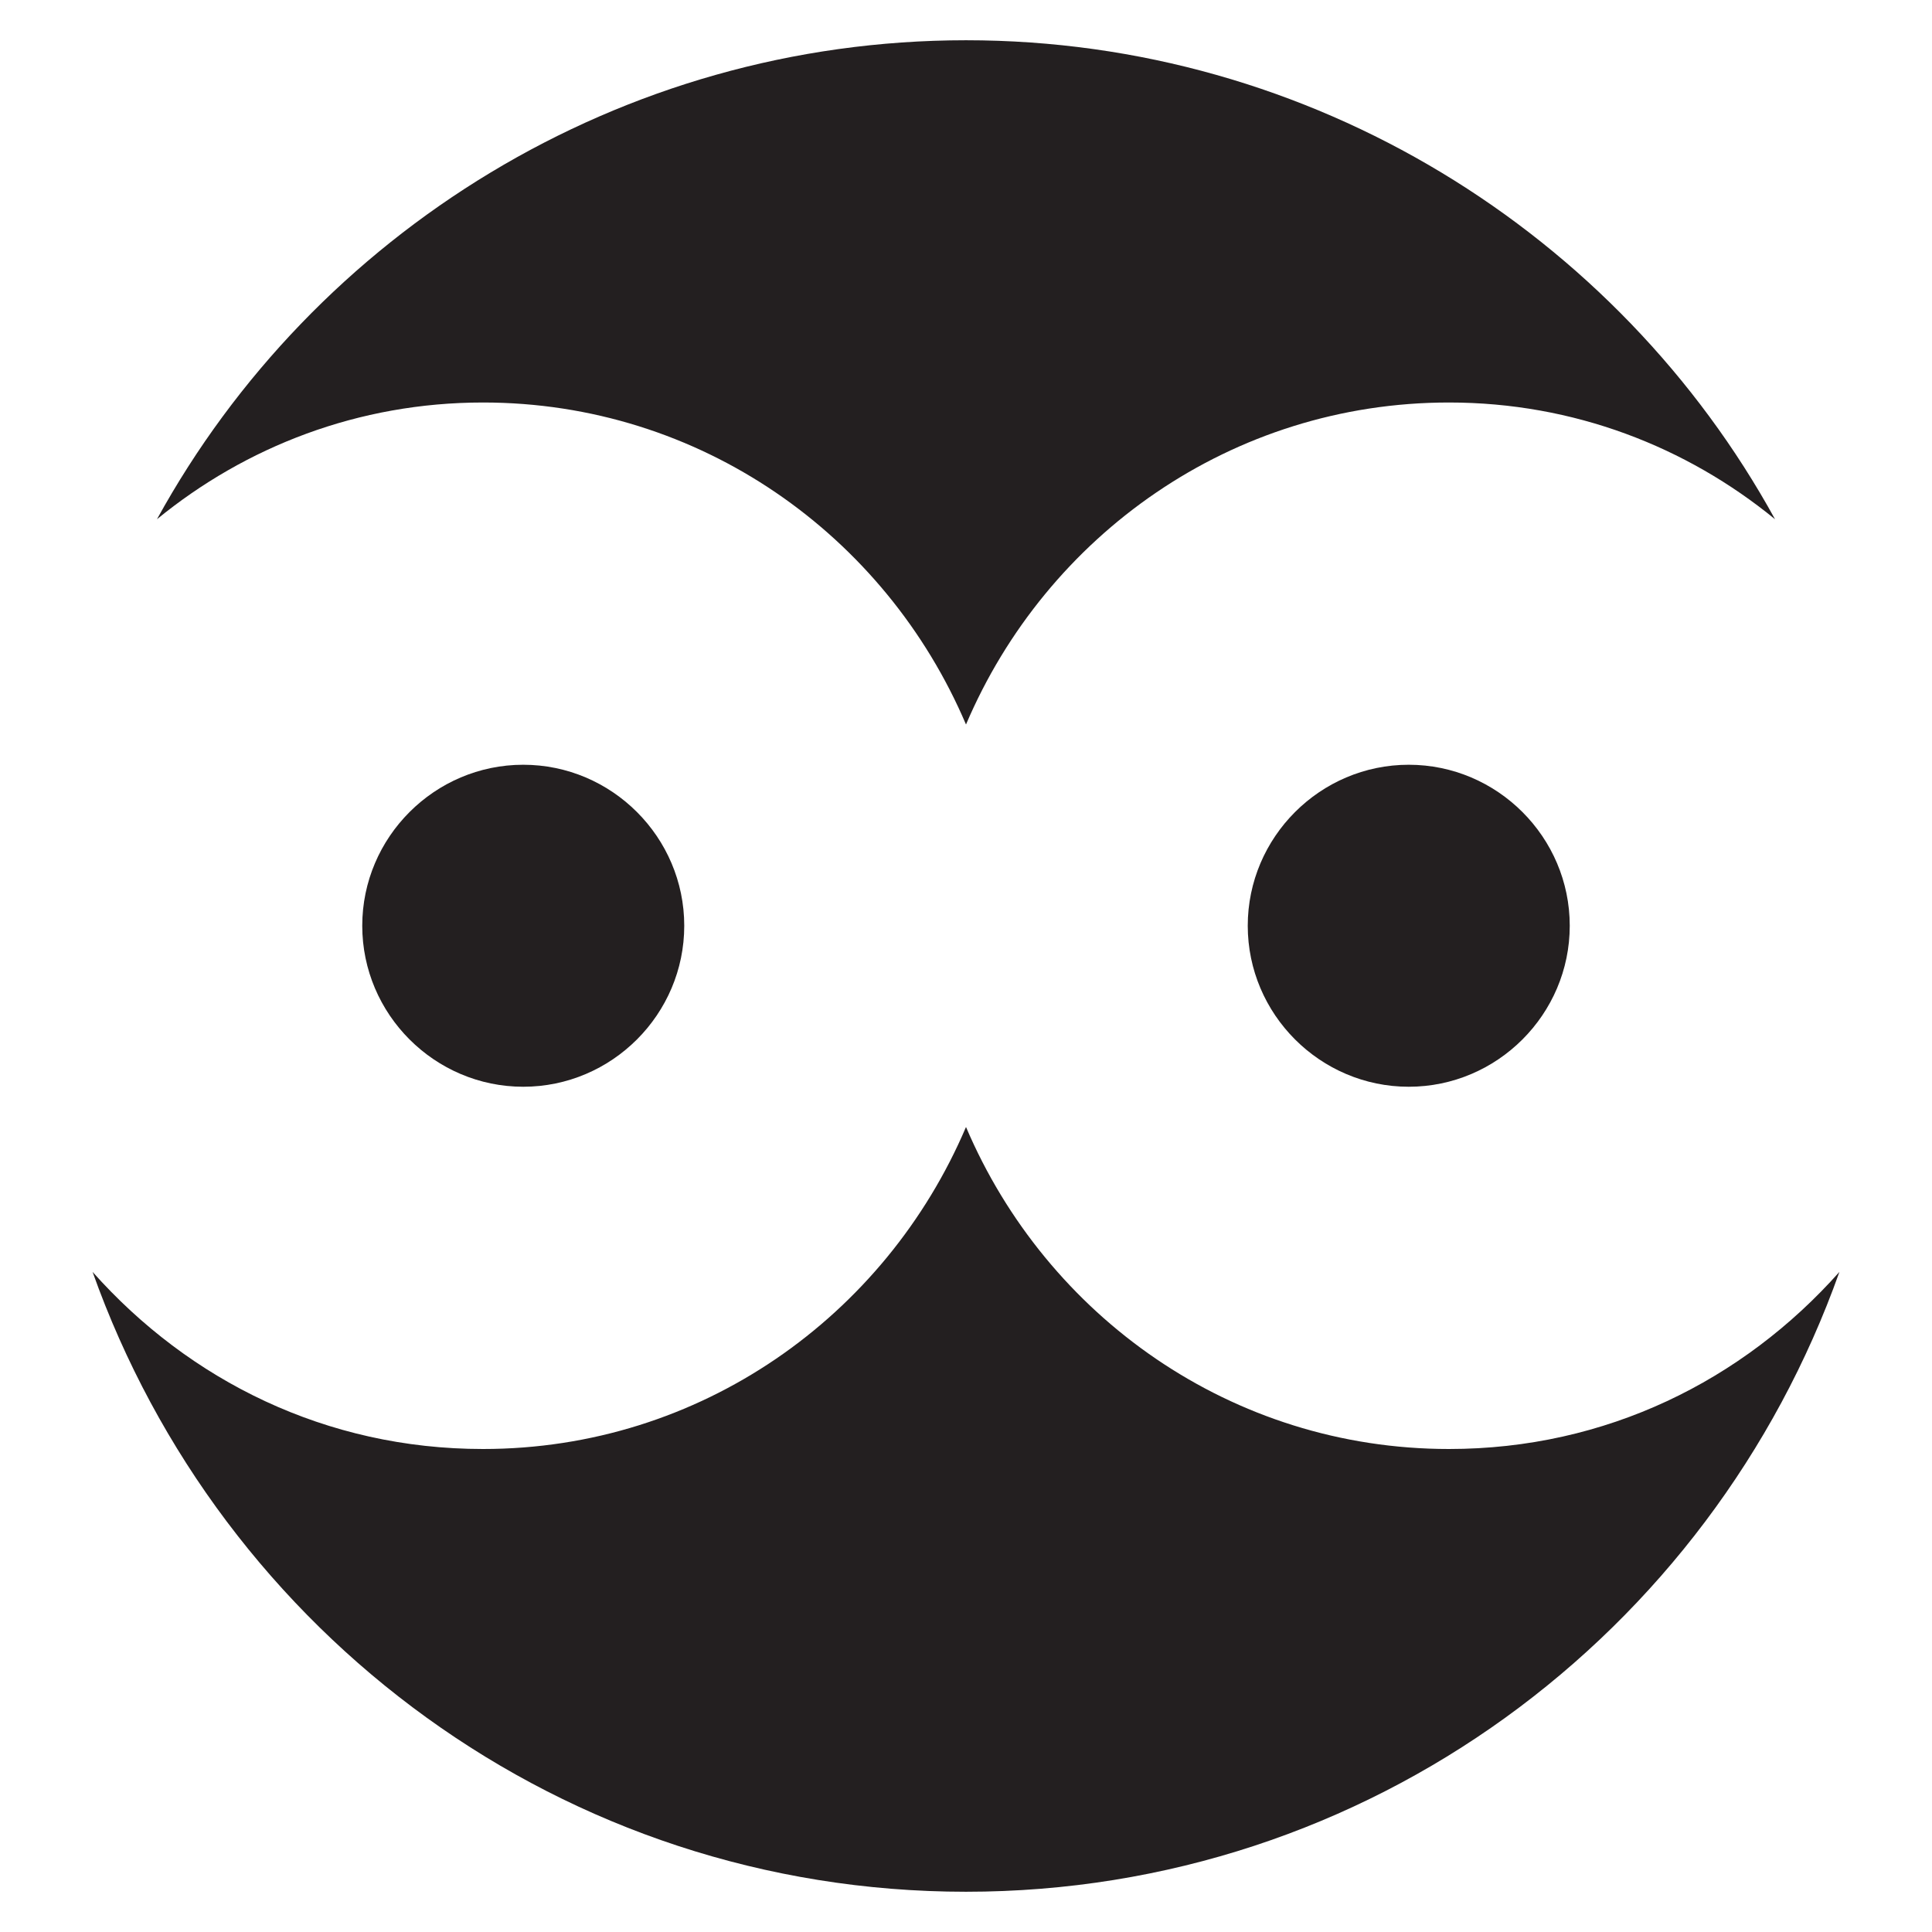 <?xml version="1.0" encoding="utf-8"?>
<!-- Generator: Adobe Illustrator 19.1.0, SVG Export Plug-In . SVG Version: 6.00 Build 0)  -->
<!DOCTYPE svg PUBLIC "-//W3C//DTD SVG 1.1//EN" "http://www.w3.org/Graphics/SVG/1.1/DTD/svg11.dtd">
<svg version="1.1" id="Layer_1" xmlns="http://www.w3.org/2000/svg" xmlns:xlink="http://www.w3.org/1999/xlink" x="0px" y="0px"
	 width="48px" height="48px" viewBox="0 0 48 48" enable-background="new 0 0 48 48" xml:space="preserve">
<path fill="#231F20" d="M24,18c2-4.7,6.6-8,12-8c3.1,0,5.9,1.1,8.1,2.9C40.2,5.8,32.6,1,24,1C15.4,1,7.8,5.8,3.9,12.9
	c2.2-1.8,5-2.9,8.1-2.9C17.4,10,22,13.3,24,18z"/>
<path fill="#231F20" d="M36,36c-5.4,0-10-3.3-12-8c-2,4.7-6.6,8-12,8c-3.9,0-7.3-1.7-9.7-4.4C5.5,40.6,14,47,24,47
	c10,0,18.5-6.4,21.7-15.4C43.3,34.3,39.9,36,36,36z"/>
<path fill="#231F20" d="M9,23c0,2.2,1.8,4,4,4c2.2,0,4-1.8,4-4s-1.8-4-4-4C10.8,19,9,20.8,9,23z"/>
<path fill="#231F20" d="M31,23c0,2.2,1.8,4,4,4c2.2,0,4-1.8,4-4s-1.8-4-4-4C32.8,19,31,20.8,31,23z"/>
</svg>
